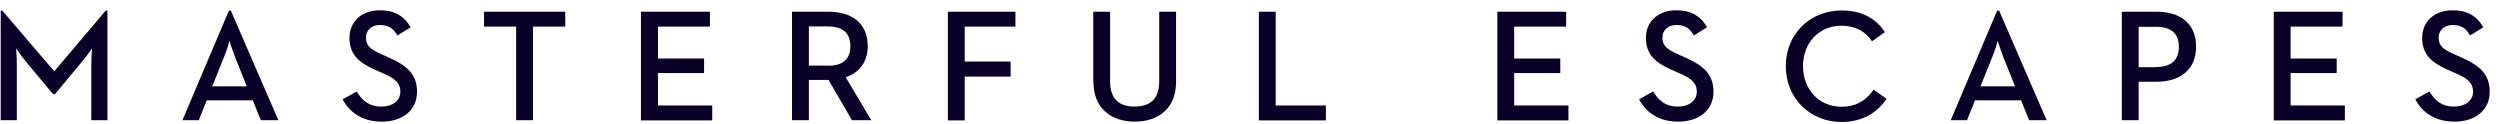 <svg width="141" height="7" viewBox="0 0 141 7" fill="none" xmlns="http://www.w3.org/2000/svg">
<path d="M0.03 0.6H0.13L3.06 4.02L5.96 0.6H6.06V6.78H5.15V3.6C5.15 3.27 5.19 2.74 5.19 2.73C5.17 2.75 4.88 3.19 4.64 3.46L3.1 5.31H2.99L1.45 3.46C1.23 3.2 0.94 2.77 0.91 2.73C0.91 2.75 0.95 3.27 0.95 3.6V6.78H0.04V0.6H0.03Z" fill="#0A0027"/>
<path d="M12.91 0.6H13.02L15.7 6.78H14.71L14.26 5.66H11.66L11.21 6.78H10.29L12.91 0.6ZM13.92 4.87L13.25 3.2C13.12 2.87 12.95 2.34 12.94 2.3C12.94 2.33 12.79 2.85 12.64 3.2L11.97 4.87H13.91H13.92Z" fill="#0A0027"/>
<path d="M19.34 5.59L20.12 5.16C20.41 5.64 20.78 6.01 21.52 6.01C22.14 6.01 22.58 5.68 22.58 5.17C22.58 4.64 22.22 4.4 21.55 4.11L21.14 3.93C20.25 3.53 19.71 3.08 19.71 2.14C19.71 1.2 20.41 0.58 21.43 0.58C22.24 0.58 22.79 0.89 23.16 1.54L22.41 2C22.18 1.59 21.91 1.41 21.43 1.41C20.95 1.41 20.64 1.71 20.64 2.12C20.64 2.58 20.9 2.79 21.52 3.06L21.92 3.24C22.96 3.7 23.52 4.19 23.52 5.17C23.52 6.24 22.68 6.86 21.53 6.86C20.38 6.86 19.67 6.28 19.32 5.59H19.34Z" fill="#0A0027"/>
<path d="M29.12 1.5H27.3V0.66H31.88V1.5H30.06V6.78H29.11V1.5H29.12Z" fill="#0A0027"/>
<path d="M36.15 0.66H40.04V1.5H37.11V3.3H39.71V4.12H37.11V5.95H40.17V6.79H36.15V0.67V0.66Z" fill="#0A0027"/>
<path d="M44.67 0.66H46.72C47.98 0.66 48.94 1.25 48.94 2.61C48.94 3.52 48.44 4.1 47.7 4.36L49.14 6.78H48.05L46.73 4.51H45.62V6.78H44.67V0.66ZM46.68 3.71C47.49 3.71 47.96 3.38 47.96 2.6C47.96 1.82 47.48 1.49 46.68 1.49H45.62V3.7H46.68V3.71Z" fill="#0A0027"/>
<path d="M53.45 0.66H57.27V1.5H54.41V3.47H57V4.32H54.41V6.79H53.46V0.67L53.45 0.66Z" fill="#0A0027"/>
<path d="M61.66 4.63V0.66H62.61V4.58C62.61 5.57 63.1 6.01 63.99 6.01C64.88 6.01 65.38 5.57 65.38 4.58V0.66H66.33V4.63C66.33 6.12 65.32 6.86 64 6.86C62.68 6.86 61.67 6.11 61.67 4.63H61.66Z" fill="#0A0027"/>
<path d="M71 0.66H71.95V5.95H74.78V6.79H71V0.67V0.66Z" fill="#0A0027"/>
<path d="M84.44 0.66H88.33V1.5H85.4V3.3H88V4.12H85.4V5.95H88.46V6.79H84.45V0.67L84.44 0.66Z" fill="#0A0027"/>
<path d="M92.46 5.59L93.24 5.16C93.53 5.64 93.9 6.01 94.64 6.01C95.26 6.01 95.7 5.68 95.7 5.17C95.7 4.64 95.34 4.4 94.67 4.11L94.26 3.93C93.37 3.53 92.83 3.08 92.83 2.14C92.83 1.2 93.53 0.58 94.55 0.58C95.36 0.58 95.91 0.89 96.28 1.54L95.53 2C95.3 1.59 95.03 1.41 94.55 1.41C94.07 1.41 93.76 1.71 93.76 2.12C93.76 2.58 94.02 2.79 94.64 3.06L95.04 3.24C96.08 3.7 96.64 4.19 96.64 5.17C96.64 6.24 95.8 6.86 94.65 6.86C93.5 6.86 92.79 6.28 92.44 5.59H92.46Z" fill="#0A0027"/>
<path d="M100.72 3.72C100.72 1.89 102.12 0.59 103.86 0.59C104.96 0.59 105.77 1 106.31 1.81L105.58 2.33C105.24 1.8 104.66 1.45 103.86 1.45C102.59 1.45 101.69 2.42 101.69 3.73C101.69 5.04 102.59 6.02 103.86 6.02C104.71 6.02 105.27 5.64 105.67 5.06L106.4 5.57C105.87 6.38 105 6.88 103.86 6.88C102.12 6.88 100.72 5.57 100.72 3.74V3.72Z" fill="#0A0027"/>
<path d="M112.64 0.6H112.75L115.43 6.78H114.44L113.99 5.66H111.39L110.94 6.78H110.02L112.64 0.6ZM113.65 4.87L112.98 3.2C112.85 2.87 112.68 2.34 112.67 2.3C112.67 2.33 112.52 2.85 112.37 3.2L111.7 4.87H113.64H113.65Z" fill="#0A0027"/>
<path d="M119.67 0.66H121.64C122.92 0.66 123.86 1.29 123.86 2.63C123.86 3.97 122.91 4.61 121.64 4.61H120.62V6.78H119.67V0.66ZM121.6 3.78C122.43 3.78 122.89 3.41 122.89 2.64C122.89 1.87 122.42 1.51 121.6 1.51H120.62V3.79H121.6V3.78Z" fill="#0A0027"/>
<path d="M128.23 0.66H132.12V1.5H129.19V3.3H131.79V4.12H129.19V5.95H132.25V6.79H128.24V0.67L128.23 0.66Z" fill="#0A0027"/>
<path d="M136.24 5.59L137.02 5.16C137.31 5.64 137.68 6.01 138.42 6.01C139.04 6.01 139.48 5.68 139.48 5.17C139.48 4.64 139.12 4.4 138.45 4.11L138.04 3.93C137.15 3.53 136.61 3.08 136.61 2.14C136.61 1.2 137.31 0.58 138.33 0.58C139.14 0.58 139.69 0.89 140.06 1.54L139.31 2C139.08 1.59 138.81 1.41 138.33 1.41C137.85 1.41 137.54 1.71 137.54 2.12C137.54 2.58 137.8 2.79 138.42 3.06L138.82 3.24C139.86 3.7 140.42 4.19 140.42 5.17C140.42 6.24 139.58 6.86 138.43 6.86C137.28 6.86 136.57 6.28 136.22 5.59H136.24Z" fill="#0A0027"/>
</svg>
